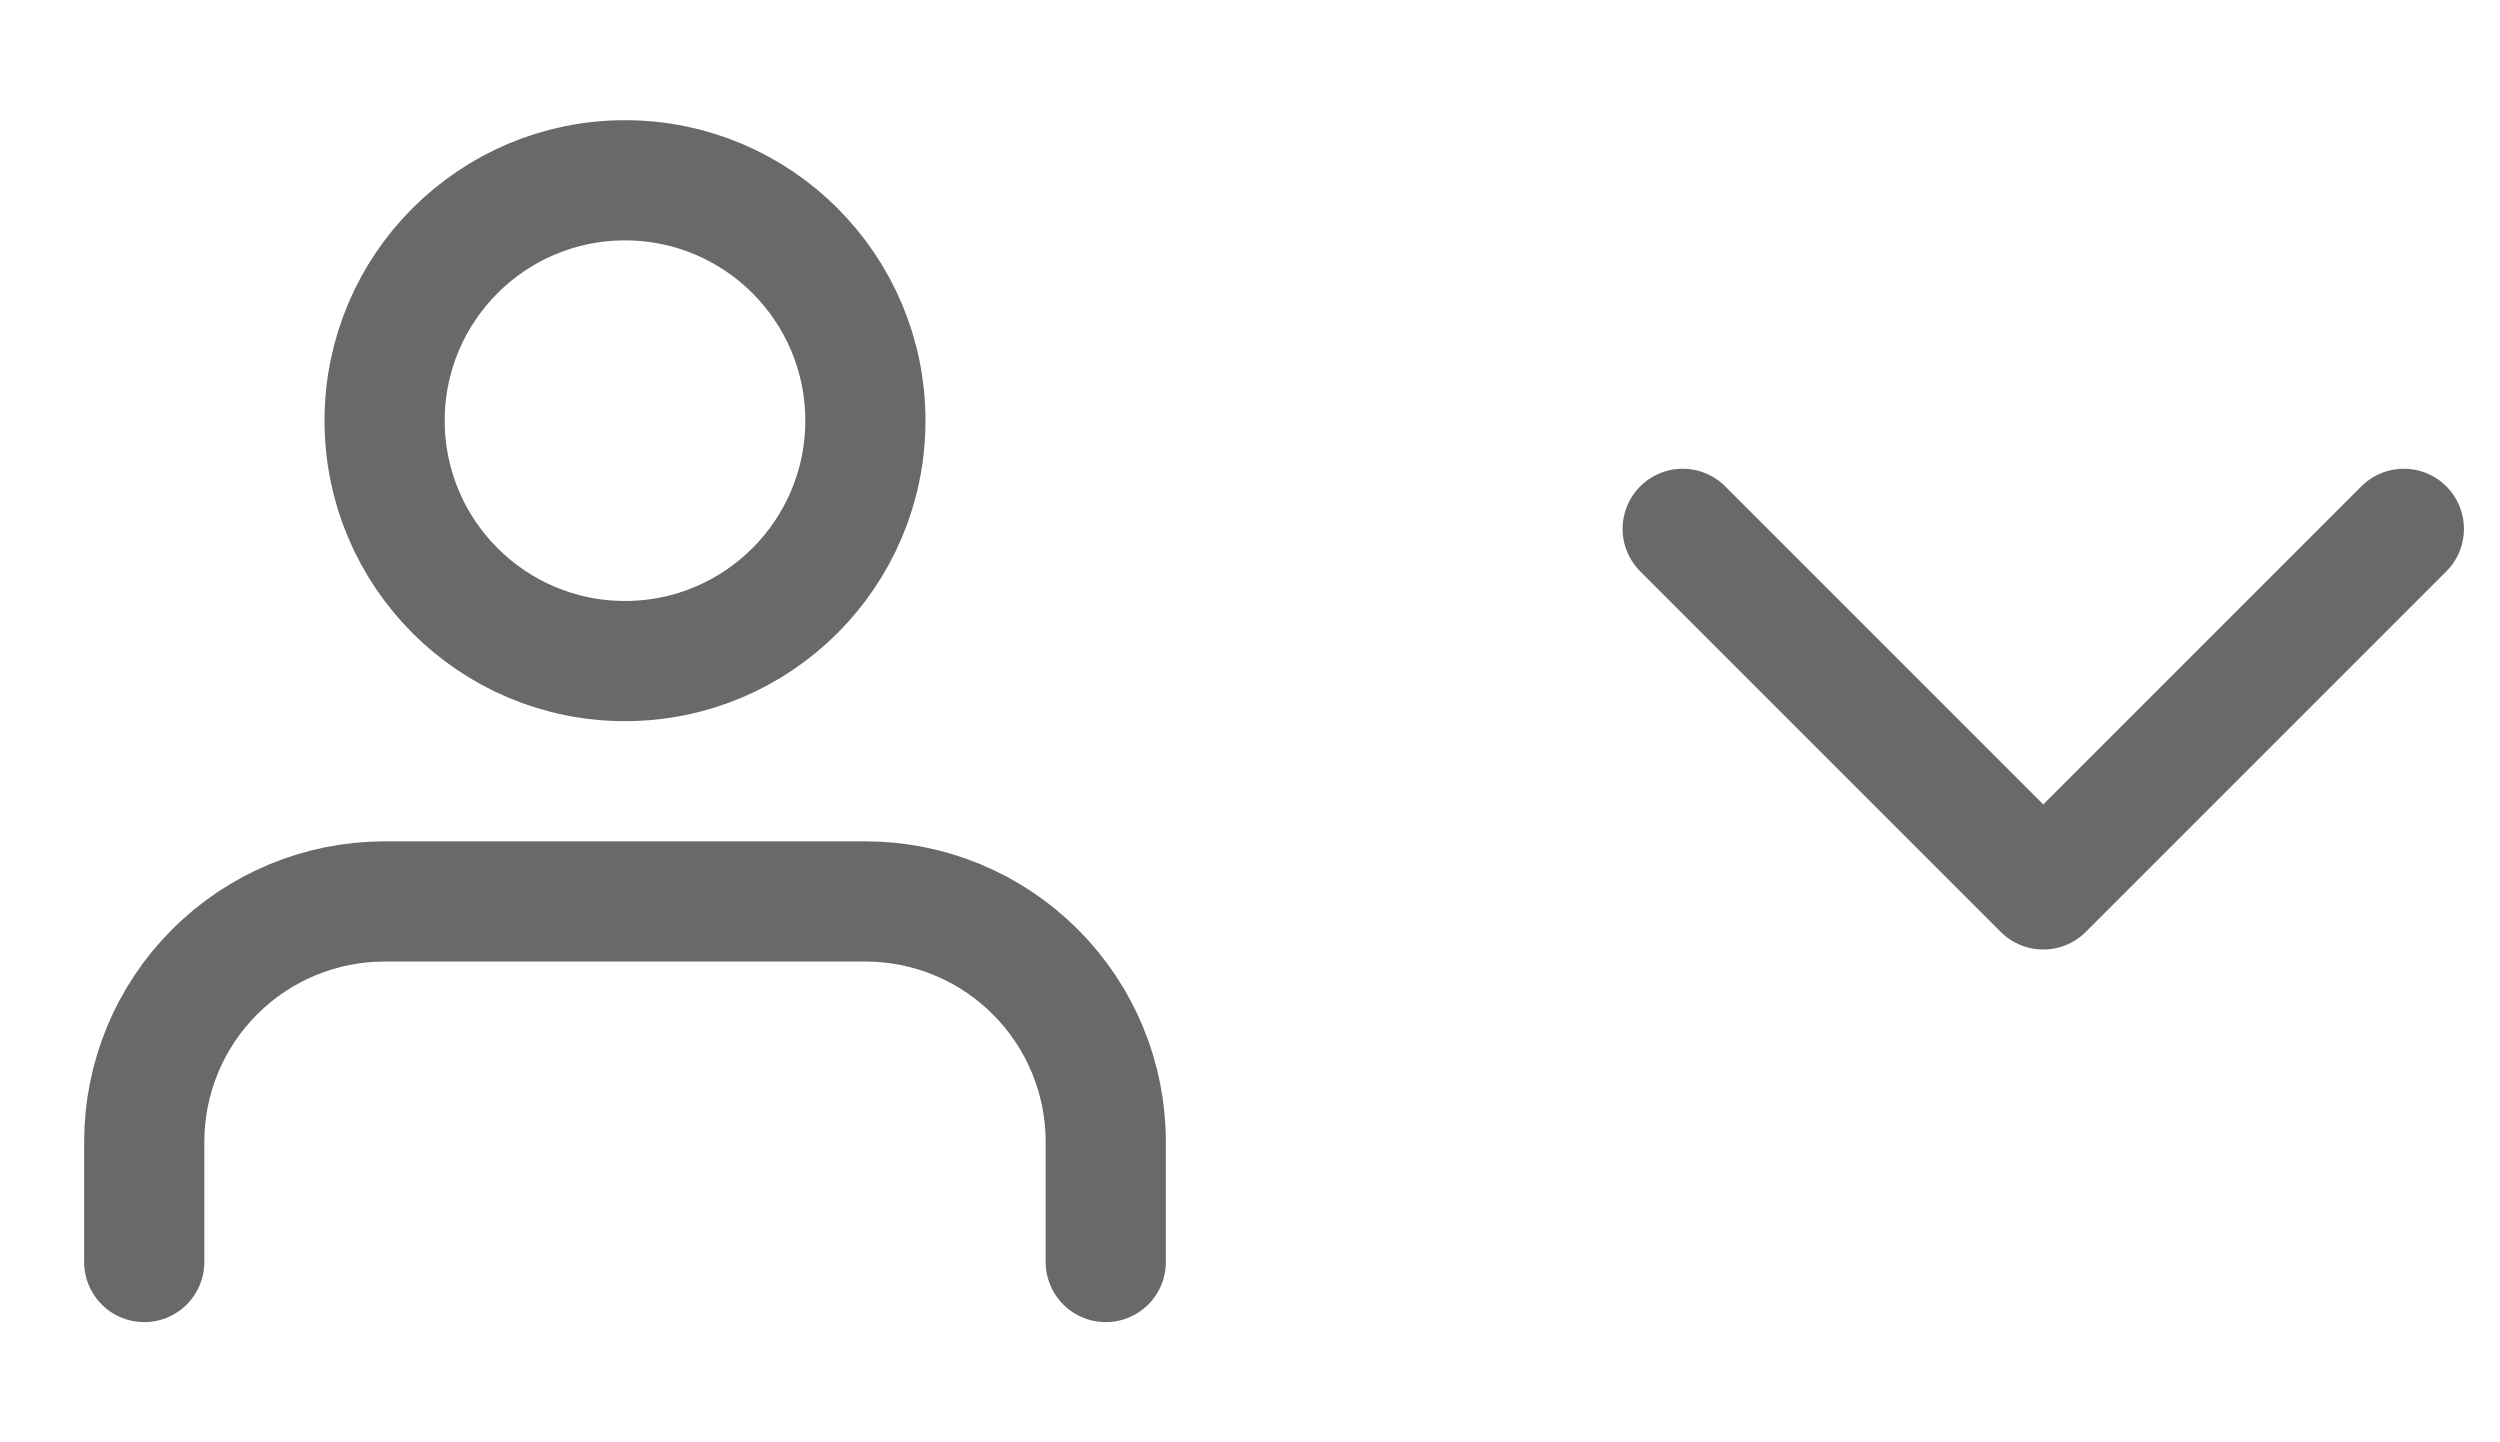<svg width="52" height="30" viewBox="0 0 52 30" fill="none" xmlns="http://www.w3.org/2000/svg">
<path d="M23 26.25V23.75C23 22.424 22.473 21.152 21.535 20.215C20.598 19.277 19.326 18.75 18 18.75H8C6.674 18.75 5.402 19.277 4.464 20.215C3.527 21.152 3 22.424 3 23.75V26.25" stroke="#696969" stroke-width="2.5" stroke-linecap="round" stroke-linejoin="round"/>
<path d="M13 13.75C15.761 13.75 18 11.511 18 8.75C18 5.989 15.761 3.75 13 3.75C10.239 3.75 8 5.989 8 8.75C8 11.511 10.239 13.75 13 13.75Z" stroke="#696969" stroke-width="2.5" stroke-linecap="round" stroke-linejoin="round"/>
<path d="M35 11L42.5 18.5L50 11" stroke="#696969" stroke-width="2.5" stroke-linecap="round" stroke-linejoin="round"/>
</svg>
